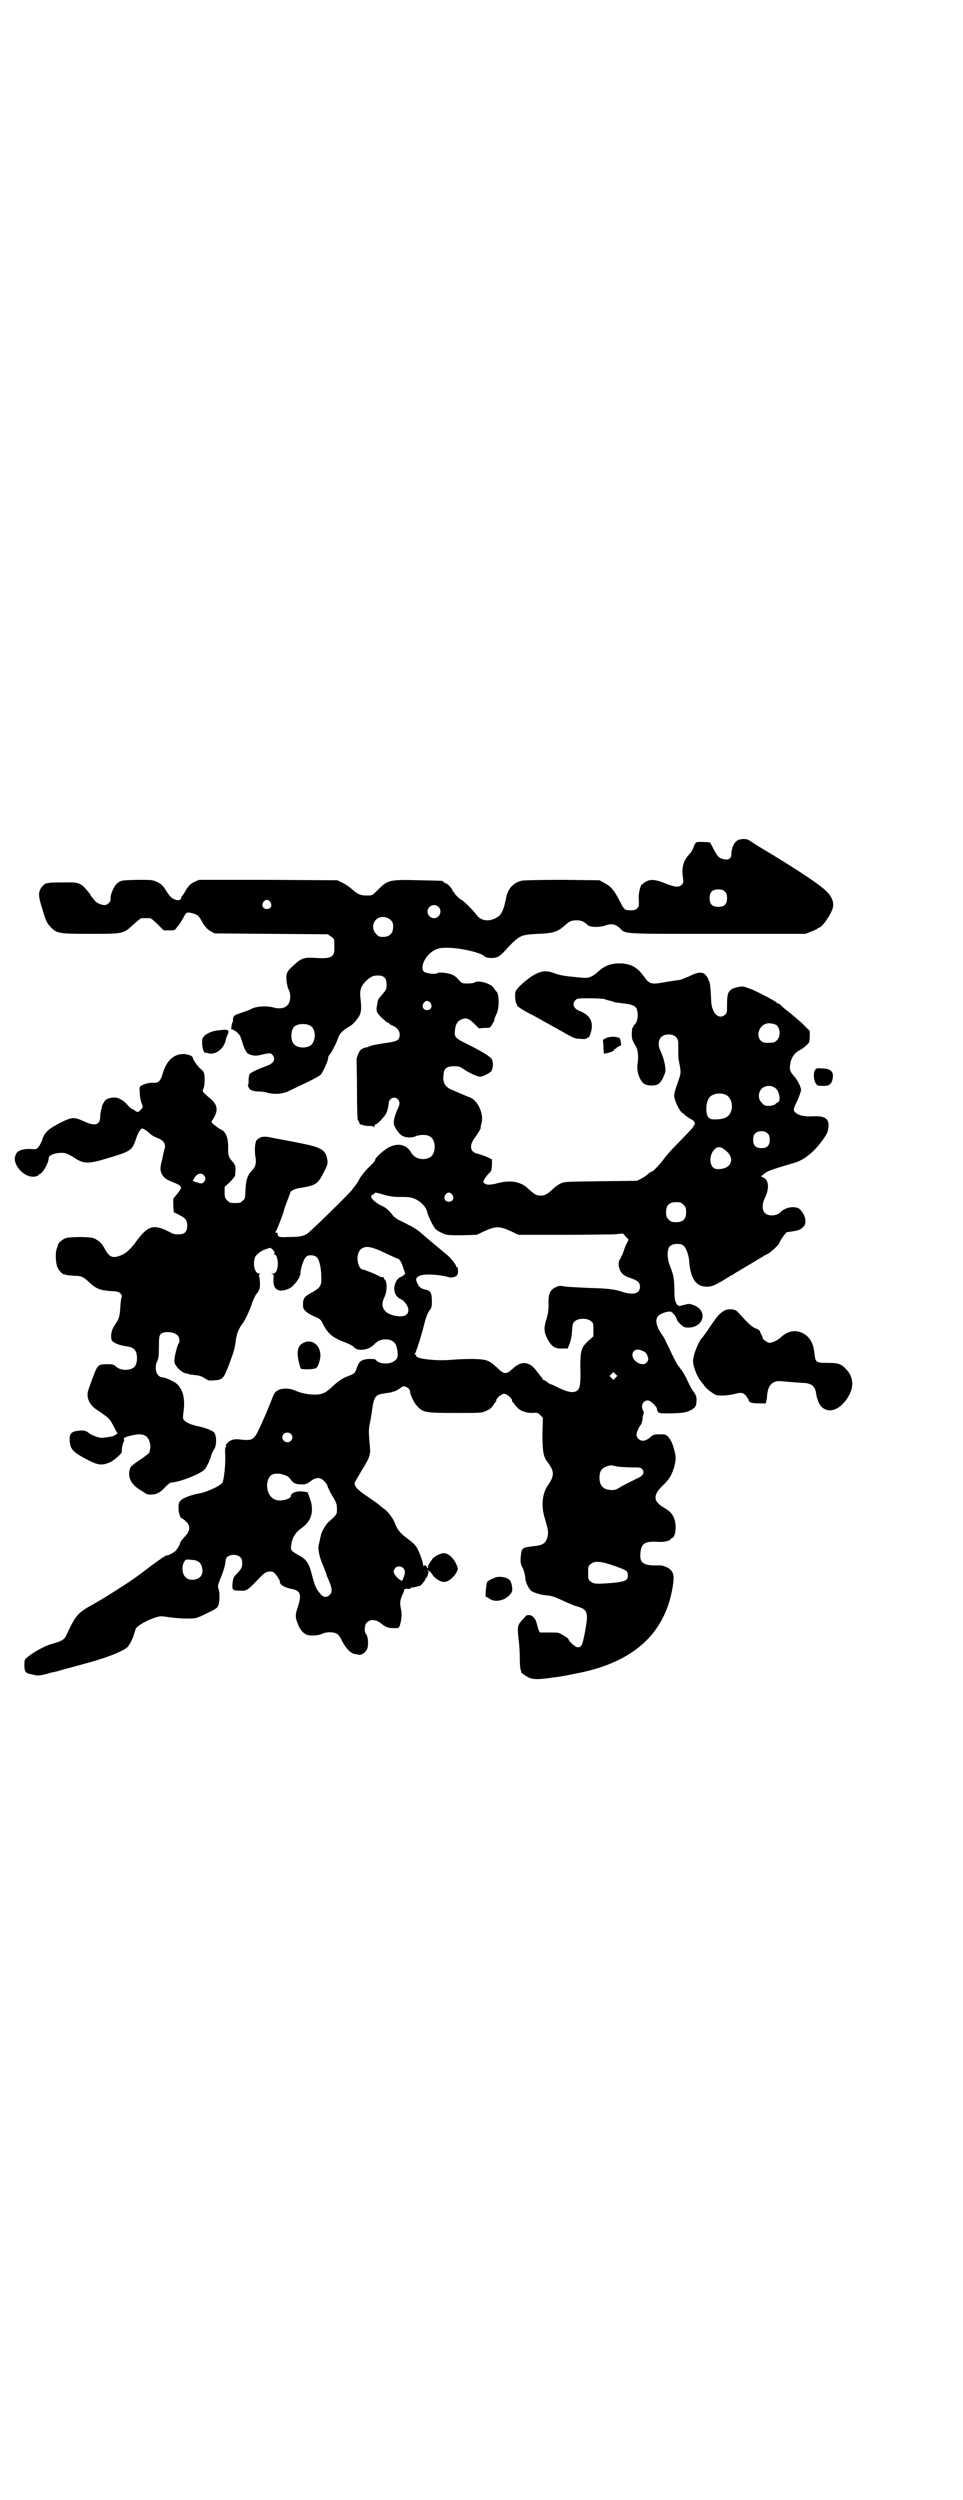 <?xml version="1.0" standalone="no"?>
<!DOCTYPE svg PUBLIC "-//W3C//DTD SVG 20010904//EN"
 "http://www.w3.org/TR/2001/REC-SVG-20010904/DTD/svg10.dtd">
<svg version="1.0" xmlns="http://www.w3.org/2000/svg"
 width="1106pt" height="2870pt" viewBox="0 0 1106 2870"
 preserveAspectRatio="xMidYMid meet">
<g transform="translate(0,2870) scale(0.5,-0.5)"
fill="#000000" stroke="none">
<path d="M1697 3812 c-9 -3 -17 -17 -17 -33 0 -9 -6 -14 -15 -12 -13 2 -16 5
-25 22 l-9 17 -16 1 c-18 0 -17 1 -23 -15 -1 -3 -4 -7 -5 -9 -18 -19 -22 -33
-18 -61 1 -7 1 -9 -3 -13 -6 -7 -15 -6 -36 2 -21 9 -34 11 -44 6 -5 -2 -8 -4
-8 -5 0 -1 -1 -2 -3 -2 -3 0 -8 -18 -8 -30 1 -19 1 -21 -3 -25 -4 -4 -7 -5
-16 -5 -14 0 -14 1 -27 26 -11 21 -18 29 -33 37 l-11 6 -85 1 c-54 0 -89 -1
-94 -2 -20 -5 -32 -19 -36 -42 -6 -30 -12 -40 -28 -46 -15 -6 -30 -3 -39 9 -7
10 -32 35 -35 35 -2 0 -16 13 -16 16 0 1 -1 2 -2 2 -1 0 -2 1 -2 2 0 4 -10 16
-16 18 -3 1 -6 3 -6 4 0 2 -2 2 -54 3 -71 2 -73 1 -98 -24 -11 -11 -11 -11
-24 -11 -14 0 -21 3 -34 15 -5 4 -14 11 -21 14 l-12 6 -159 1 -159 0 -11 -5
c-8 -4 -12 -8 -18 -17 -4 -7 -8 -14 -10 -15 -1 -2 -2 -3 -2 -4 0 -5 -5 -7 -12
-5 -9 3 -13 6 -23 22 -7 11 -11 15 -20 19 -11 5 -11 5 -46 5 -33 -1 -37 -1
-43 -6 -9 -5 -19 -27 -18 -38 1 -6 -7 -14 -14 -14 -7 0 -18 5 -22 10 -8 10
-10 12 -10 13 0 1 -4 6 -9 12 -14 16 -19 18 -53 17 -16 0 -31 0 -33 -1 -2 0
-5 -1 -6 -1 -4 0 -13 -9 -15 -15 -4 -9 -3 -18 5 -43 8 -28 11 -34 20 -43 13
-14 19 -15 90 -15 77 0 76 0 99 21 9 8 17 15 19 15 2 0 6 0 9 0 3 0 8 0 10 0
3 0 10 -6 18 -14 l14 -14 13 0 c12 0 13 0 18 8 4 4 9 12 13 19 8 15 8 15 19
13 12 -3 16 -5 21 -13 10 -18 15 -24 24 -29 l9 -5 130 -1 130 -1 7 -5 c8 -5 8
-5 8 -24 1 -24 -6 -28 -48 -25 -21 1 -28 -1 -43 -15 -18 -16 -20 -19 -19 -37
1 -8 3 -17 4 -19 7 -11 6 -31 -2 -38 -6 -7 -19 -9 -32 -5 -15 4 -36 3 -48 -2
-5 -3 -16 -7 -25 -10 -15 -5 -17 -6 -19 -11 -1 -4 -1 -7 -1 -8 1 -1 0 -2 0 -2
-1 0 -2 -3 -3 -7 0 -4 -1 -9 -1 -10 -1 -1 -1 -1 0 0 2 0 7 -2 12 -6 8 -7 9 -9
14 -25 3 -11 8 -20 10 -23 5 -5 18 -8 27 -6 26 6 28 6 32 1 8 -10 3 -19 -13
-25 -24 -9 -39 -16 -40 -20 -1 -2 -2 -8 -2 -13 0 -6 0 -10 -1 -10 -1 0 -1 -3
1 -6 2 -7 11 -10 25 -10 5 0 13 -1 19 -3 15 -4 34 -3 48 4 57 27 69 33 74 38
5 6 17 32 17 39 0 2 1 4 2 5 1 2 3 4 5 7 10 18 13 25 16 34 4 10 10 16 25 25
6 3 14 11 18 17 10 12 11 21 8 48 -2 17 0 26 11 38 9 9 15 13 23 14 19 2 26
-4 26 -21 0 -10 -1 -12 -10 -22 -5 -6 -10 -12 -10 -14 0 -1 -1 -4 -1 -6 -4
-19 -3 -20 9 -33 7 -6 13 -12 15 -12 2 0 3 -1 3 -2 0 -1 2 -2 6 -4 11 -4 18
-12 18 -21 0 -13 -4 -16 -35 -20 -14 -2 -28 -5 -32 -6 -3 -2 -8 -4 -12 -4 -3
-1 -8 -3 -10 -5 -5 -4 -11 -20 -10 -25 0 -2 1 -34 1 -71 0 -36 1 -66 2 -66 1
0 2 -2 3 -5 1 -3 2 -5 3 -5 0 1 3 0 6 -1 3 -2 9 -2 15 -2 6 0 9 -1 10 -3 0 -2
1 -1 1 2 0 2 1 4 2 4 4 0 20 17 24 24 4 7 6 16 7 26 1 11 14 16 21 8 5 -6 5
-11 -1 -23 -6 -13 -10 -28 -8 -35 2 -7 11 -21 18 -25 7 -5 24 -6 31 -2 9 4 25
5 33 0 16 -8 15 -42 -1 -49 -16 -7 -33 -2 -41 11 -11 19 -29 24 -52 13 -11 -6
-31 -24 -31 -28 0 -3 -3 -7 -19 -22 -7 -8 -15 -18 -17 -22 -2 -5 -7 -12 -10
-16 -3 -4 -6 -7 -6 -8 0 -3 -98 -99 -105 -103 -9 -5 -17 -7 -43 -7 -20 -1 -24
0 -24 6 0 2 -1 4 -3 4 -3 0 -3 1 -2 2 2 1 18 42 20 52 1 4 15 40 15 41 1 0 3
1 5 3 2 1 10 4 19 5 34 6 38 8 53 38 8 16 8 18 7 26 -5 25 -12 29 -80 42 -26
5 -49 9 -52 10 -11 2 -20 2 -26 -3 -3 -2 -6 -5 -6 -6 0 0 -1 -3 -1 -5 -2 -5
-2 -22 0 -33 2 -11 0 -20 -6 -27 -12 -12 -16 -22 -17 -46 -1 -20 -1 -22 -7
-26 -5 -5 -6 -5 -17 -5 -11 0 -12 0 -18 6 -5 5 -6 7 -6 18 l0 13 12 11 c7 7
12 14 12 15 2 20 1 24 -5 31 -10 11 -11 15 -11 30 1 24 -5 39 -15 44 -6 3 -9
5 -19 13 -4 4 -5 5 -3 8 15 22 14 35 -3 50 -19 16 -20 17 -17 23 3 5 4 25 2
35 -1 4 -4 8 -7 10 -6 4 -19 22 -19 26 0 5 -12 9 -23 9 -21 0 -38 -16 -46 -44
-5 -18 -10 -22 -20 -22 -9 1 -22 -2 -28 -6 -6 -3 -6 -3 -5 -17 0 -8 2 -18 4
-23 4 -11 4 -10 -2 -16 -5 -6 -7 -6 -13 -2 -2 2 -6 4 -7 4 -1 0 -6 4 -10 9 -7
9 -20 17 -28 17 -7 1 -19 -2 -22 -5 -3 -2 -10 -15 -9 -17 0 -1 -1 -4 -2 -8 -1
-4 -2 -11 -2 -15 0 -18 -13 -21 -36 -10 -24 11 -28 11 -56 -3 -27 -14 -36 -22
-41 -39 -2 -6 -6 -13 -9 -17 -5 -5 -6 -5 -16 -4 -18 1 -31 -3 -35 -11 -2 -4
-3 -9 -3 -12 0 -15 16 -34 32 -39 8 -3 22 -1 22 2 0 1 1 2 2 2 7 0 22 26 22
38 0 5 12 10 24 11 14 1 18 -1 33 -10 24 -16 33 -16 82 -1 50 15 53 17 62 45
5 14 10 22 14 22 3 0 13 -7 19 -13 3 -3 11 -7 16 -9 12 -4 18 -12 17 -21 -1
-3 -4 -14 -6 -26 -6 -22 -6 -28 1 -39 4 -6 7 -9 30 -18 15 -7 15 -9 3 -24 l-9
-11 0 -15 1 -16 12 -6 c16 -8 19 -13 19 -25 0 -14 -6 -20 -20 -20 -6 0 -12 1
-14 2 -42 23 -55 20 -83 -18 -13 -18 -24 -28 -35 -32 -20 -8 -27 -5 -39 18 -5
8 -9 13 -16 17 -9 6 -11 6 -36 7 -15 0 -30 -1 -34 -2 -8 -2 -19 -11 -20 -16 0
-2 -1 -4 -1 -5 -5 -8 -5 -30 -1 -44 3 -9 12 -19 17 -19 2 0 4 0 4 -1 1 -1 9
-1 17 -2 18 0 22 -2 37 -16 15 -14 24 -17 46 -19 18 -1 20 -1 25 -6 2 -3 4 -6
3 -6 -1 -1 -2 -8 -3 -16 -2 -34 -3 -34 -15 -53 -7 -10 -9 -28 -4 -34 5 -5 17
-10 33 -12 14 -2 21 -7 23 -19 2 -10 0 -23 -5 -28 -10 -10 -33 -9 -43 1 -5 4
-7 5 -20 5 -20 0 -22 -2 -31 -26 -4 -10 -9 -24 -11 -30 -7 -17 -1 -35 16 -47
14 -9 23 -16 29 -21 6 -7 7 -9 16 -26 l5 -9 -6 -4 c-5 -3 -10 -4 -29 -6 -7 -1
-25 6 -31 11 -6 5 -12 7 -25 5 -14 -1 -20 -7 -19 -21 1 -21 6 -27 40 -45 25
-13 33 -14 51 -7 10 4 30 21 29 26 -1 3 2 20 4 21 1 1 1 3 1 5 -2 5 2 7 20 11
23 5 35 0 39 -17 2 -7 2 -12 -1 -23 -1 -2 -8 -7 -16 -13 -8 -5 -16 -11 -19
-13 -3 -3 -5 -5 -6 -5 -1 0 -3 -4 -4 -8 -5 -17 3 -34 23 -46 7 -4 13 -9 14 -9
3 -3 14 -3 23 -1 6 2 12 6 20 14 6 7 13 12 14 12 16 1 45 11 64 21 13 7 16 10
20 19 3 5 5 10 5 10 -1 0 -1 1 1 3 1 1 2 5 3 9 1 4 4 10 6 13 7 9 7 32 1 40
-3 4 -20 11 -35 14 -18 4 -28 8 -34 14 -3 3 -3 6 -2 16 5 33 0 54 -15 68 -7 6
-27 15 -35 15 -2 0 -5 2 -8 5 -6 6 -7 22 -2 32 3 5 4 11 4 32 0 22 1 27 4 30
7 7 29 6 38 -2 5 -4 7 -16 3 -20 -2 -3 -8 -23 -9 -34 -1 -7 -1 -10 3 -16 5 -8
15 -16 22 -18 3 0 6 -1 8 -2 2 -1 8 -1 13 -2 11 -1 15 -2 26 -9 6 -4 8 -4 20
-3 18 1 21 4 33 36 10 27 13 35 15 51 2 18 6 30 16 43 6 8 18 33 23 50 3 8 7
15 8 17 7 7 10 15 9 27 0 7 -1 13 -2 15 -1 1 0 3 1 4 2 1 2 2 -1 2 -10 0 -15
23 -9 38 2 5 16 16 22 17 1 0 3 1 5 2 1 0 4 1 6 2 5 1 16 -12 10 -14 -1 0 -1
-1 1 -1 8 0 11 -26 5 -38 -2 -4 -5 -6 -9 -6 -3 0 -4 -1 -1 -1 4 -1 4 -2 3 -13
-1 -24 13 -31 37 -20 10 5 25 25 25 34 0 9 6 29 11 36 4 5 6 6 14 6 5 0 10 -2
12 -4 6 -4 11 -25 11 -46 1 -19 -2 -24 -19 -34 -19 -10 -23 -14 -23 -28 0 -10
1 -12 7 -17 4 -4 13 -9 20 -12 12 -5 14 -6 20 -19 12 -22 21 -29 52 -41 8 -3
16 -7 18 -10 8 -10 33 -7 45 5 10 10 15 12 26 13 19 0 27 -8 29 -28 2 -13 -1
-19 -11 -24 -12 -6 -33 -4 -39 5 -2 2 -6 2 -17 2 -17 -2 -21 -5 -27 -22 -4
-12 -5 -12 -26 -20 -8 -4 -16 -9 -27 -19 -8 -8 -18 -16 -22 -17 -13 -7 -45 -4
-65 5 -17 8 -39 6 -47 -4 -2 -2 -5 -8 -7 -14 -5 -13 -21 -52 -31 -72 -11 -23
-15 -25 -42 -22 -7 1 -14 1 -19 -1 -7 -2 -16 -11 -14 -14 1 -1 0 -2 -1 -3 -1
-1 -1 -6 -1 -13 2 -17 -2 -64 -7 -69 -5 -7 -38 -22 -54 -24 -16 -3 -35 -10
-40 -15 -5 -5 -6 -7 -6 -18 0 -11 4 -24 8 -24 1 0 5 -3 9 -7 10 -9 10 -20 1
-31 -11 -12 -14 -16 -14 -18 0 -3 -7 -15 -11 -19 -6 -5 -18 -11 -20 -10 -1 1
-17 -10 -36 -24 -19 -15 -48 -36 -66 -47 -31 -20 -39 -25 -63 -39 -40 -22 -43
-25 -66 -74 -4 -9 -10 -13 -32 -19 -16 -4 -43 -19 -56 -30 -8 -6 -8 -7 -8 -20
0 -13 3 -17 11 -19 1 0 6 -1 10 -2 9 -3 15 -2 31 2 6 2 13 4 16 4 3 1 7 2 9 2
2 1 5 2 6 2 2 1 26 7 58 16 53 14 93 31 98 40 1 2 3 5 4 6 1 2 4 8 7 15 2 7 5
16 6 19 3 6 25 19 44 25 12 4 13 4 33 1 21 -3 47 -4 60 -2 5 1 17 6 28 12 17
8 22 11 24 16 4 8 4 30 1 39 -2 6 -2 8 4 23 8 19 12 34 12 41 0 19 37 19 38 0
1 -12 0 -16 -9 -26 -11 -11 -11 -11 -13 -26 -1 -14 0 -16 17 -16 15 -1 18 1
39 23 17 18 21 21 30 21 7 0 9 -1 16 -10 4 -6 7 -11 7 -13 -2 -6 10 -14 27
-17 21 -4 23 -13 14 -42 -6 -16 -6 -24 0 -38 5 -14 13 -23 23 -26 9 -2 25 -1
33 3 8 4 23 5 32 1 5 -2 8 -6 14 -18 8 -16 19 -27 27 -29 3 -1 7 -1 10 -2 8
-2 18 6 21 15 3 10 1 28 -3 32 -5 6 -4 22 2 27 7 8 21 7 32 -2 11 -9 17 -11
30 -11 10 0 11 0 13 5 4 12 6 27 3 39 -3 13 -2 20 3 32 2 4 4 8 4 10 0 4 3 5
12 4 2 0 4 1 3 2 0 1 1 1 2 1 2 0 7 1 12 2 4 2 7 2 7 2 0 -1 3 1 6 5 3 4 6 7
6 8 0 1 1 3 3 5 2 2 3 5 4 8 0 3 1 5 2 5 1 0 1 1 -1 2 -3 2 -3 2 0 2 2 0 6 -4
9 -9 6 -9 18 -17 27 -17 9 0 21 9 28 21 5 9 5 9 -1 22 -7 14 -19 24 -29 23 -9
-1 -23 -9 -26 -15 -2 -3 -5 -7 -6 -9 -2 -3 -3 -6 -3 -7 1 -2 0 -3 -1 -3 -2 0
-2 1 -1 1 0 1 -1 3 -3 4 -2 2 -3 2 -4 0 -1 -1 -2 0 -2 2 0 5 -8 28 -13 37 -4
8 -10 14 -25 25 -14 10 -22 20 -27 34 -4 11 -16 27 -26 34 -5 3 -8 6 -9 7 -3
3 -19 14 -35 25 -18 12 -24 21 -22 28 1 2 9 15 17 29 18 29 20 35 17 59 -2 26
-2 29 -1 39 1 5 4 20 6 34 5 37 8 40 30 43 6 1 12 2 14 2 2 1 4 2 6 2 5 1 15
7 18 10 5 6 20 -2 20 -10 0 -7 9 -26 16 -33 13 -15 19 -16 89 -16 59 0 60 0
70 5 6 2 12 7 14 10 2 3 5 7 6 9 2 1 3 3 3 5 0 5 12 15 18 15 6 0 18 -10 18
-15 0 -2 1 -4 3 -5 1 -2 4 -6 7 -9 6 -9 21 -15 36 -15 12 1 13 1 19 -5 l6 -6
-1 -36 c0 -41 2 -53 11 -65 17 -22 17 -32 1 -55 -12 -17 -15 -45 -8 -70 9 -31
10 -35 8 -46 -4 -16 -10 -21 -34 -23 -23 -3 -25 -4 -27 -17 -2 -14 -2 -22 2
-30 3 -4 5 -12 6 -16 1 -4 2 -11 2 -14 2 -10 9 -23 14 -26 6 -4 22 -9 37 -10
10 -1 18 -4 33 -11 11 -5 26 -12 34 -14 25 -7 27 -14 19 -57 -6 -32 -8 -37
-17 -37 -5 0 -21 14 -21 18 0 3 -17 13 -23 15 -3 1 -14 1 -24 1 l-19 0 -3 6
c-1 4 -3 10 -4 14 -2 11 -10 20 -18 20 -4 0 -7 -1 -7 -2 -1 -1 -5 -6 -10 -11
-10 -11 -10 -16 -6 -49 1 -10 2 -27 2 -39 0 -12 1 -22 2 -25 1 -2 2 -4 1 -4
-4 0 13 -12 21 -15 10 -3 21 -3 55 2 2 0 9 1 14 2 8 1 38 7 52 10 121 27 189
92 206 195 4 23 3 32 -5 40 -6 6 -19 11 -27 10 -35 -1 -44 5 -42 28 1 14 5 21
13 24 6 2 11 3 31 2 9 -1 25 3 25 6 0 1 2 2 4 3 8 2 11 31 4 46 -4 10 -10 16
-22 23 -26 15 -27 29 -3 52 14 13 20 24 25 40 5 18 5 26 1 40 -4 16 -8 24 -14
31 -6 6 -7 6 -20 6 -10 0 -14 -1 -18 -4 -13 -12 -23 -14 -31 -6 -2 2 -4 6 -4
9 0 5 5 17 10 23 2 2 5 15 4 17 0 1 1 4 2 7 1 3 1 6 -1 9 -8 14 6 29 18 20 9
-7 15 -15 14 -17 0 -2 1 -5 3 -7 3 -3 6 -3 29 -3 30 1 35 2 47 8 10 6 12 10
12 25 0 6 -4 14 -8 18 -1 1 -6 10 -12 22 -5 12 -12 23 -14 26 -2 2 -4 4 -4 5
0 1 -2 3 -4 5 -3 4 -8 13 -24 47 -5 10 -10 21 -13 24 -14 20 -17 35 -9 44 6 6
25 12 30 9 5 -3 11 -11 13 -18 1 -3 5 -8 10 -12 7 -6 9 -6 19 -6 35 3 41 41 8
52 -8 3 -10 3 -21 0 -11 -3 -12 -3 -15 0 -2 2 -3 4 -3 4 1 0 0 1 -1 3 -2 2 -3
12 -3 30 -1 26 -1 29 -11 55 -6 16 -6 37 1 43 6 6 22 7 30 2 6 -4 13 -21 14
-36 3 -43 17 -61 45 -59 9 1 15 4 29 12 10 6 20 12 21 13 2 0 6 3 9 5 3 2 8 5
10 6 2 1 7 4 10 6 24 14 49 30 56 33 8 4 27 22 27 25 0 3 14 23 17 25 1 0 8 1
14 2 14 2 18 4 25 11 8 9 4 27 -9 40 -10 8 -33 5 -44 -7 -9 -9 -28 -10 -36 -2
-7 7 -7 21 1 37 9 19 8 39 -4 44 l-6 3 6 5 c9 8 16 10 73 27 13 4 27 13 42 27
13 13 30 36 32 44 7 27 -2 37 -34 35 -19 -1 -32 2 -39 8 -7 5 -6 9 4 29 4 10
8 20 8 24 0 6 -8 22 -15 30 -10 11 -12 16 -10 27 1 15 10 28 22 34 4 2 10 6
14 10 8 7 8 7 9 20 l0 14 -15 15 c-9 9 -23 20 -31 27 -8 6 -17 13 -19 16 -3 3
-6 5 -8 5 -1 0 -3 1 -3 2 -2 3 -36 21 -56 30 -21 8 -22 8 -32 6 -22 -5 -26
-10 -26 -40 0 -18 0 -20 -5 -24 -9 -8 -21 -4 -27 11 -4 10 -4 13 -5 32 -1 23
-3 35 -5 36 -1 1 -2 2 -1 3 0 0 -2 4 -5 8 -8 10 -18 9 -40 -2 -10 -4 -19 -8
-22 -8 -2 0 -14 -2 -27 -4 -39 -7 -40 -7 -56 15 -14 18 -26 25 -48 27 -23 1
-39 -4 -54 -18 -12 -11 -22 -16 -32 -15 -4 0 -15 1 -24 2 -22 2 -34 4 -47 9
-16 6 -27 5 -41 -2 -18 -9 -43 -31 -47 -41 -2 -5 0 -26 2 -27 1 0 2 -1 1 -2
-2 -3 11 -12 39 -26 16 -9 43 -24 61 -34 30 -17 33 -19 45 -19 11 -1 14 -1 17
2 2 2 3 3 3 1 0 -2 2 2 4 8 9 26 1 43 -25 53 -13 5 -18 16 -9 25 4 4 7 4 33 4
16 0 31 -1 34 -2 3 -1 8 -3 10 -3 8 -2 10 -3 10 -3 0 -1 8 -2 25 -4 17 -2 24
-5 28 -11 5 -12 3 -31 -4 -37 -2 -2 -4 -4 -3 -4 1 0 1 -1 -1 -2 -3 -2 -4 -22
-1 -30 1 -3 4 -8 6 -12 6 -7 8 -24 6 -39 -4 -18 3 -40 14 -49 7 -5 24 -6 33
-1 5 3 11 12 16 27 2 8 -2 30 -10 47 -11 22 -3 40 18 40 14 0 22 -8 22 -20 0
-22 0 -35 1 -39 6 -31 6 -27 -3 -54 -7 -19 -8 -26 -7 -32 2 -10 12 -31 18 -35
2 -1 6 -4 7 -6 2 -1 7 -5 12 -8 7 -3 9 -6 10 -10 0 -3 -1 -5 -2 -5 -2 0 -2 -1
-1 -1 1 -2 -4 -7 -40 -44 -11 -11 -24 -26 -29 -33 -7 -10 -24 -28 -27 -28 -1
0 -5 -2 -8 -5 -3 -3 -10 -8 -16 -11 l-10 -5 -83 -1 c-81 -1 -83 -1 -92 -5 -6
-3 -13 -8 -16 -11 -15 -14 -20 -17 -30 -17 -10 0 -15 3 -30 17 -16 15 -39 19
-67 12 -19 -5 -27 -5 -32 -1 -4 3 -4 3 0 10 2 4 7 10 10 13 6 5 6 7 7 19 l0
13 -12 6 c-7 3 -16 6 -20 7 -18 3 -21 18 -8 36 7 9 16 24 14 24 0 0 0 4 2 10
6 22 -9 54 -28 60 -3 1 -10 4 -17 7 -7 3 -16 7 -21 9 -18 7 -24 17 -21 37 1
13 7 18 24 18 11 0 14 -1 21 -6 11 -8 32 -18 39 -18 6 0 19 7 25 12 5 6 6 22
1 29 -4 6 -22 17 -54 33 -29 14 -32 17 -30 32 1 13 5 21 14 25 11 5 16 4 29
-8 l12 -12 13 1 c13 0 13 0 18 9 3 4 5 10 5 11 0 2 2 7 4 11 7 12 7 45 1 52
-3 2 -5 6 -7 9 -6 10 -37 19 -44 12 -2 -1 -8 -2 -16 -2 -12 0 -13 0 -20 8 -4
5 -10 10 -13 11 -8 5 -33 8 -36 5 -4 -4 -26 -1 -31 3 -11 10 4 40 25 50 8 4
13 5 29 5 30 0 80 -12 85 -20 2 -3 19 -5 27 -2 6 1 13 7 27 23 27 28 30 29 69
31 34 1 45 5 60 18 12 11 16 13 28 13 12 0 16 -2 26 -11 6 -5 28 -6 43 0 12 4
21 2 31 -7 13 -14 4 -13 225 -13 l201 0 13 5 c8 3 14 6 15 7 0 1 1 2 3 2 7 0
29 32 32 46 3 12 -2 25 -14 37 -15 16 -81 59 -157 104 -8 5 -17 11 -20 13 -5
4 -15 5 -25 2z m-32 -119 c4 -4 5 -7 5 -15 0 -14 -6 -20 -20 -20 -14 0 -20 6
-20 20 0 14 6 20 20 20 8 0 11 -1 15 -5z m-1044 -24 c5 -8 1 -16 -8 -16 -9 0
-13 8 -8 16 2 3 5 5 8 5 3 0 6 -2 8 -5z m386 -11 c10 -9 3 -26 -10 -26 -8 0
-15 7 -15 15 0 13 16 20 25 11z m-110 -30 c5 -5 6 -7 6 -16 0 -15 -8 -23 -23
-23 -9 0 -11 1 -16 7 -9 8 -9 23 -1 32 9 9 24 9 34 0z m92 -191 c5 -8 1 -16
-8 -16 -9 0 -13 8 -8 16 2 3 5 5 8 5 3 0 6 -2 8 -5z m795 -51 c9 -9 9 -26 0
-35 -5 -4 -7 -5 -16 -5 -14 -1 -18 1 -23 8 -8 13 1 33 16 36 6 2 20 -1 23 -4z
m-1071 -1 c13 -8 13 -33 2 -44 -9 -8 -31 -8 -39 1 -9 8 -9 32 0 41 7 7 27 8
37 2z m1069 -144 c9 -8 12 -30 4 -32 -1 -1 -5 -3 -6 -5 -3 -1 -8 -3 -14 -3 -9
0 -11 1 -16 7 -9 8 -9 23 -1 32 9 9 24 9 33 1z m-116 -14 c12 -5 18 -21 14
-36 -4 -15 -15 -21 -38 -21 -9 0 -11 1 -15 5 -7 9 -6 36 3 46 7 8 24 11 36 6z
m98 -90 c3 -3 4 -7 4 -14 0 -13 -6 -19 -19 -19 -13 0 -19 6 -19 19 0 7 1 11 4
14 7 8 23 8 30 0z m-99 -37 c26 -19 15 -46 -18 -44 -14 0 -20 21 -11 38 8 14
17 16 29 6z m-1197 -58 c5 -5 5 -11 0 -16 -4 -4 -6 -4 -17 0 -8 2 -9 2 -6 7 6
12 16 16 23 9z m417 -46 c8 -2 19 -4 27 -4 25 0 29 0 40 -4 14 -6 27 -19 29
-30 2 -9 12 -30 18 -38 3 -4 11 -9 17 -11 10 -5 12 -5 45 -5 l34 1 19 9 c25
11 33 11 58 0 l19 -9 99 0 c54 0 108 1 120 1 l21 2 6 -7 7 -7 -4 -8 c-3 -5 -6
-14 -8 -20 -2 -6 -6 -14 -8 -17 -3 -5 -3 -9 -3 -14 3 -17 10 -24 29 -30 15 -5
20 -10 20 -19 0 -16 -15 -20 -40 -12 -18 6 -34 8 -76 9 -20 1 -45 2 -54 3 -16
3 -17 2 -25 -2 -12 -6 -16 -16 -15 -39 0 -14 -1 -21 -5 -34 -6 -20 -6 -28 2
-44 9 -18 18 -24 34 -23 l13 0 4 10 c3 7 5 17 6 30 1 17 2 19 7 23 8 7 28 7
36 0 6 -4 6 -6 6 -20 l0 -15 -11 -10 c-17 -15 -19 -23 -19 -61 1 -18 0 -36 -1
-41 -3 -19 -18 -21 -47 -7 -10 5 -19 9 -20 9 -1 0 -5 2 -8 5 -4 3 -8 5 -9 5
-1 0 -2 1 -2 2 0 1 -1 3 -2 4 -2 2 -6 7 -9 11 -18 26 -36 28 -57 9 -15 -14
-20 -14 -35 1 -20 18 -23 20 -57 21 -16 0 -39 -1 -50 -2 -32 -3 -80 2 -80 9 0
2 -1 3 -2 3 -2 0 -2 1 -1 2 2 1 16 45 21 66 4 17 9 29 13 34 4 5 5 7 5 21 0
18 -3 24 -14 26 -10 2 -15 5 -19 14 -5 10 -4 14 5 18 11 5 44 3 66 -3 8 -3 19
1 21 6 2 5 1 18 -1 17 -1 -1 -2 0 -2 1 0 4 -12 19 -20 26 -11 9 -53 44 -64 54
-5 4 -17 12 -26 16 -9 5 -20 10 -24 12 -3 2 -9 6 -12 10 -9 12 -16 18 -28 23
-17 9 -27 21 -18 24 2 1 4 2 4 3 0 3 6 2 25 -4z m154 1 c5 -8 1 -16 -8 -16 -9
0 -13 8 -8 16 2 3 5 5 8 5 3 0 6 -2 8 -5z m531 -23 c5 -5 6 -7 6 -17 0 -16 -7
-23 -23 -23 -10 0 -12 1 -17 6 -5 5 -6 7 -6 17 0 16 7 23 23 23 10 0 12 -1 17
-6z m-685 -111 c15 -7 28 -13 29 -13 3 0 8 -7 12 -20 l5 -14 -4 -4 c-3 -2 -6
-4 -7 -4 -2 0 -6 -4 -9 -8 -10 -17 -6 -36 10 -43 8 -3 17 -16 17 -25 0 -10 -8
-15 -22 -14 -32 3 -45 20 -33 44 6 12 7 34 1 40 -2 2 -3 4 -2 5 0 0 -2 1 -4 1
-3 0 -6 1 -7 2 -2 2 -33 15 -37 15 -13 2 -18 34 -6 46 10 10 24 8 57 -8z m590
-224 c8 -3 11 -6 14 -18 1 -5 -5 -13 -12 -13 -17 0 -31 19 -21 30 4 4 9 5 19
1z m-61 -62 l-5 -5 -4 4 -5 5 4 4 5 5 4 -4 5 -5 -4 -4z m-746 -129 c5 -5 5
-11 0 -16 -10 -10 -27 5 -16 16 4 4 12 4 16 0z m750 -75 c8 -1 23 -2 34 -2 16
0 19 0 22 -3 8 -8 4 -16 -10 -22 -22 -11 -30 -15 -39 -20 -7 -5 -12 -7 -19 -7
-19 0 -29 9 -29 28 0 17 6 24 22 28 2 0 4 1 4 1 0 0 7 -1 15 -3z m-763 -20 c6
-2 10 -6 13 -10 5 -8 11 -11 25 -11 9 0 12 1 20 7 13 10 23 10 32 0 4 -4 7 -8
7 -10 0 -2 6 -15 16 -31 5 -9 6 -14 6 -23 0 -12 0 -12 -20 -30 -7 -7 -15 -21
-17 -30 0 -2 -1 -4 -1 -4 0 0 -1 -3 -1 -6 -1 -3 -2 -9 -3 -12 -2 -9 1 -27 10
-47 4 -10 8 -20 8 -21 0 -1 1 -4 3 -8 10 -23 11 -31 5 -38 -8 -8 -16 -7 -24 4
-8 9 -11 17 -18 43 -6 25 -13 35 -31 44 -16 9 -18 11 -16 23 2 17 10 29 24 39
20 14 27 33 22 57 -2 8 -5 16 -6 19 -2 2 -2 4 -2 4 7 1 -8 4 -18 4 -12 0 -21
-5 -21 -11 0 -7 -26 -13 -36 -8 -18 7 -24 35 -13 52 5 9 21 10 36 4z m-197
-200 c7 -7 9 -21 5 -29 -6 -12 -27 -15 -37 -5 -8 8 -9 25 -3 35 3 6 4 6 16 5
11 -1 14 -2 19 -6z m953 -8 c28 -10 31 -11 31 -21 1 -12 -5 -15 -33 -18 -38
-3 -46 -3 -52 3 -6 4 -6 6 -6 20 0 14 0 16 6 20 8 8 23 7 54 -4z m-485 -5 c5
-5 5 -11 2 -19 -2 -6 -3 -7 -4 -10 0 -2 -11 5 -15 11 -6 7 -6 12 -1 18 4 5 13
5 18 0z"/>
<path d="M498 3374 c-16 -2 -31 -11 -33 -19 -2 -9 0 -26 4 -30 1 -2 3 -3 3 -2
0 0 3 0 6 -1 16 -5 35 9 40 28 1 6 4 13 5 15 1 2 2 5 2 7 -2 4 -4 5 -27 2z"/>
<path d="M1391 3356 c-4 -2 -7 -4 -6 -4 0 -1 1 -8 1 -16 l1 -15 7 1 c9 2 18 6
17 8 -1 1 0 2 2 2 2 0 3 1 3 2 0 1 3 2 6 4 5 1 5 2 4 10 -1 7 -2 9 -6 10 -9 3
-23 2 -29 -2z"/>
<path d="M1872 3283 c-4 -6 -3 -22 1 -29 4 -7 5 -7 16 -7 16 -1 22 4 24 19 2
14 -6 21 -25 21 -13 1 -14 0 -16 -4z"/>
<path d="M1659 2728 c-9 -7 -13 -11 -36 -46 -5 -6 -8 -11 -9 -12 -9 -8 -23
-43 -22 -56 0 -11 10 -37 18 -45 1 -2 6 -7 9 -12 3 -4 10 -10 16 -14 10 -7 11
-7 25 -7 8 0 20 2 25 3 17 5 22 4 29 -4 3 -5 6 -9 6 -10 0 -5 8 -7 24 -7 l15
0 2 9 c1 4 1 9 1 10 0 1 1 6 2 11 3 14 14 22 27 21 3 0 15 -1 26 -2 11 -1 24
-2 29 -2 19 -1 27 -8 29 -27 0 -3 1 -5 1 -5 0 -1 1 -2 1 -2 4 -18 13 -27 27
-29 17 -1 35 13 47 36 11 21 8 42 -7 58 -12 13 -18 15 -43 15 -26 0 -28 1 -30
20 -2 20 -7 33 -19 43 -18 14 -39 13 -57 -3 -5 -5 -13 -10 -19 -12 -10 -3 -10
-3 -17 2 -4 2 -7 5 -7 7 0 1 -1 4 -2 6 -1 1 -3 5 -4 8 -1 4 -4 6 -10 8 -8 3
-14 8 -36 32 -9 10 -10 11 -20 12 -10 0 -12 0 -21 -6z"/>
<path d="M697 2657 c-13 -6 -16 -20 -11 -42 2 -9 4 -16 5 -17 2 -3 31 -2 35 1
5 3 10 20 10 29 0 24 -20 39 -39 29z"/>
<path d="M1137 2118 c-8 -3 -16 -7 -18 -10 -2 -4 -5 -34 -3 -34 1 0 5 -2 9 -5
8 -5 19 -6 31 -1 7 2 18 12 20 18 2 6 -1 22 -5 26 -6 7 -24 10 -34 6z"/>
</g>
</svg>
